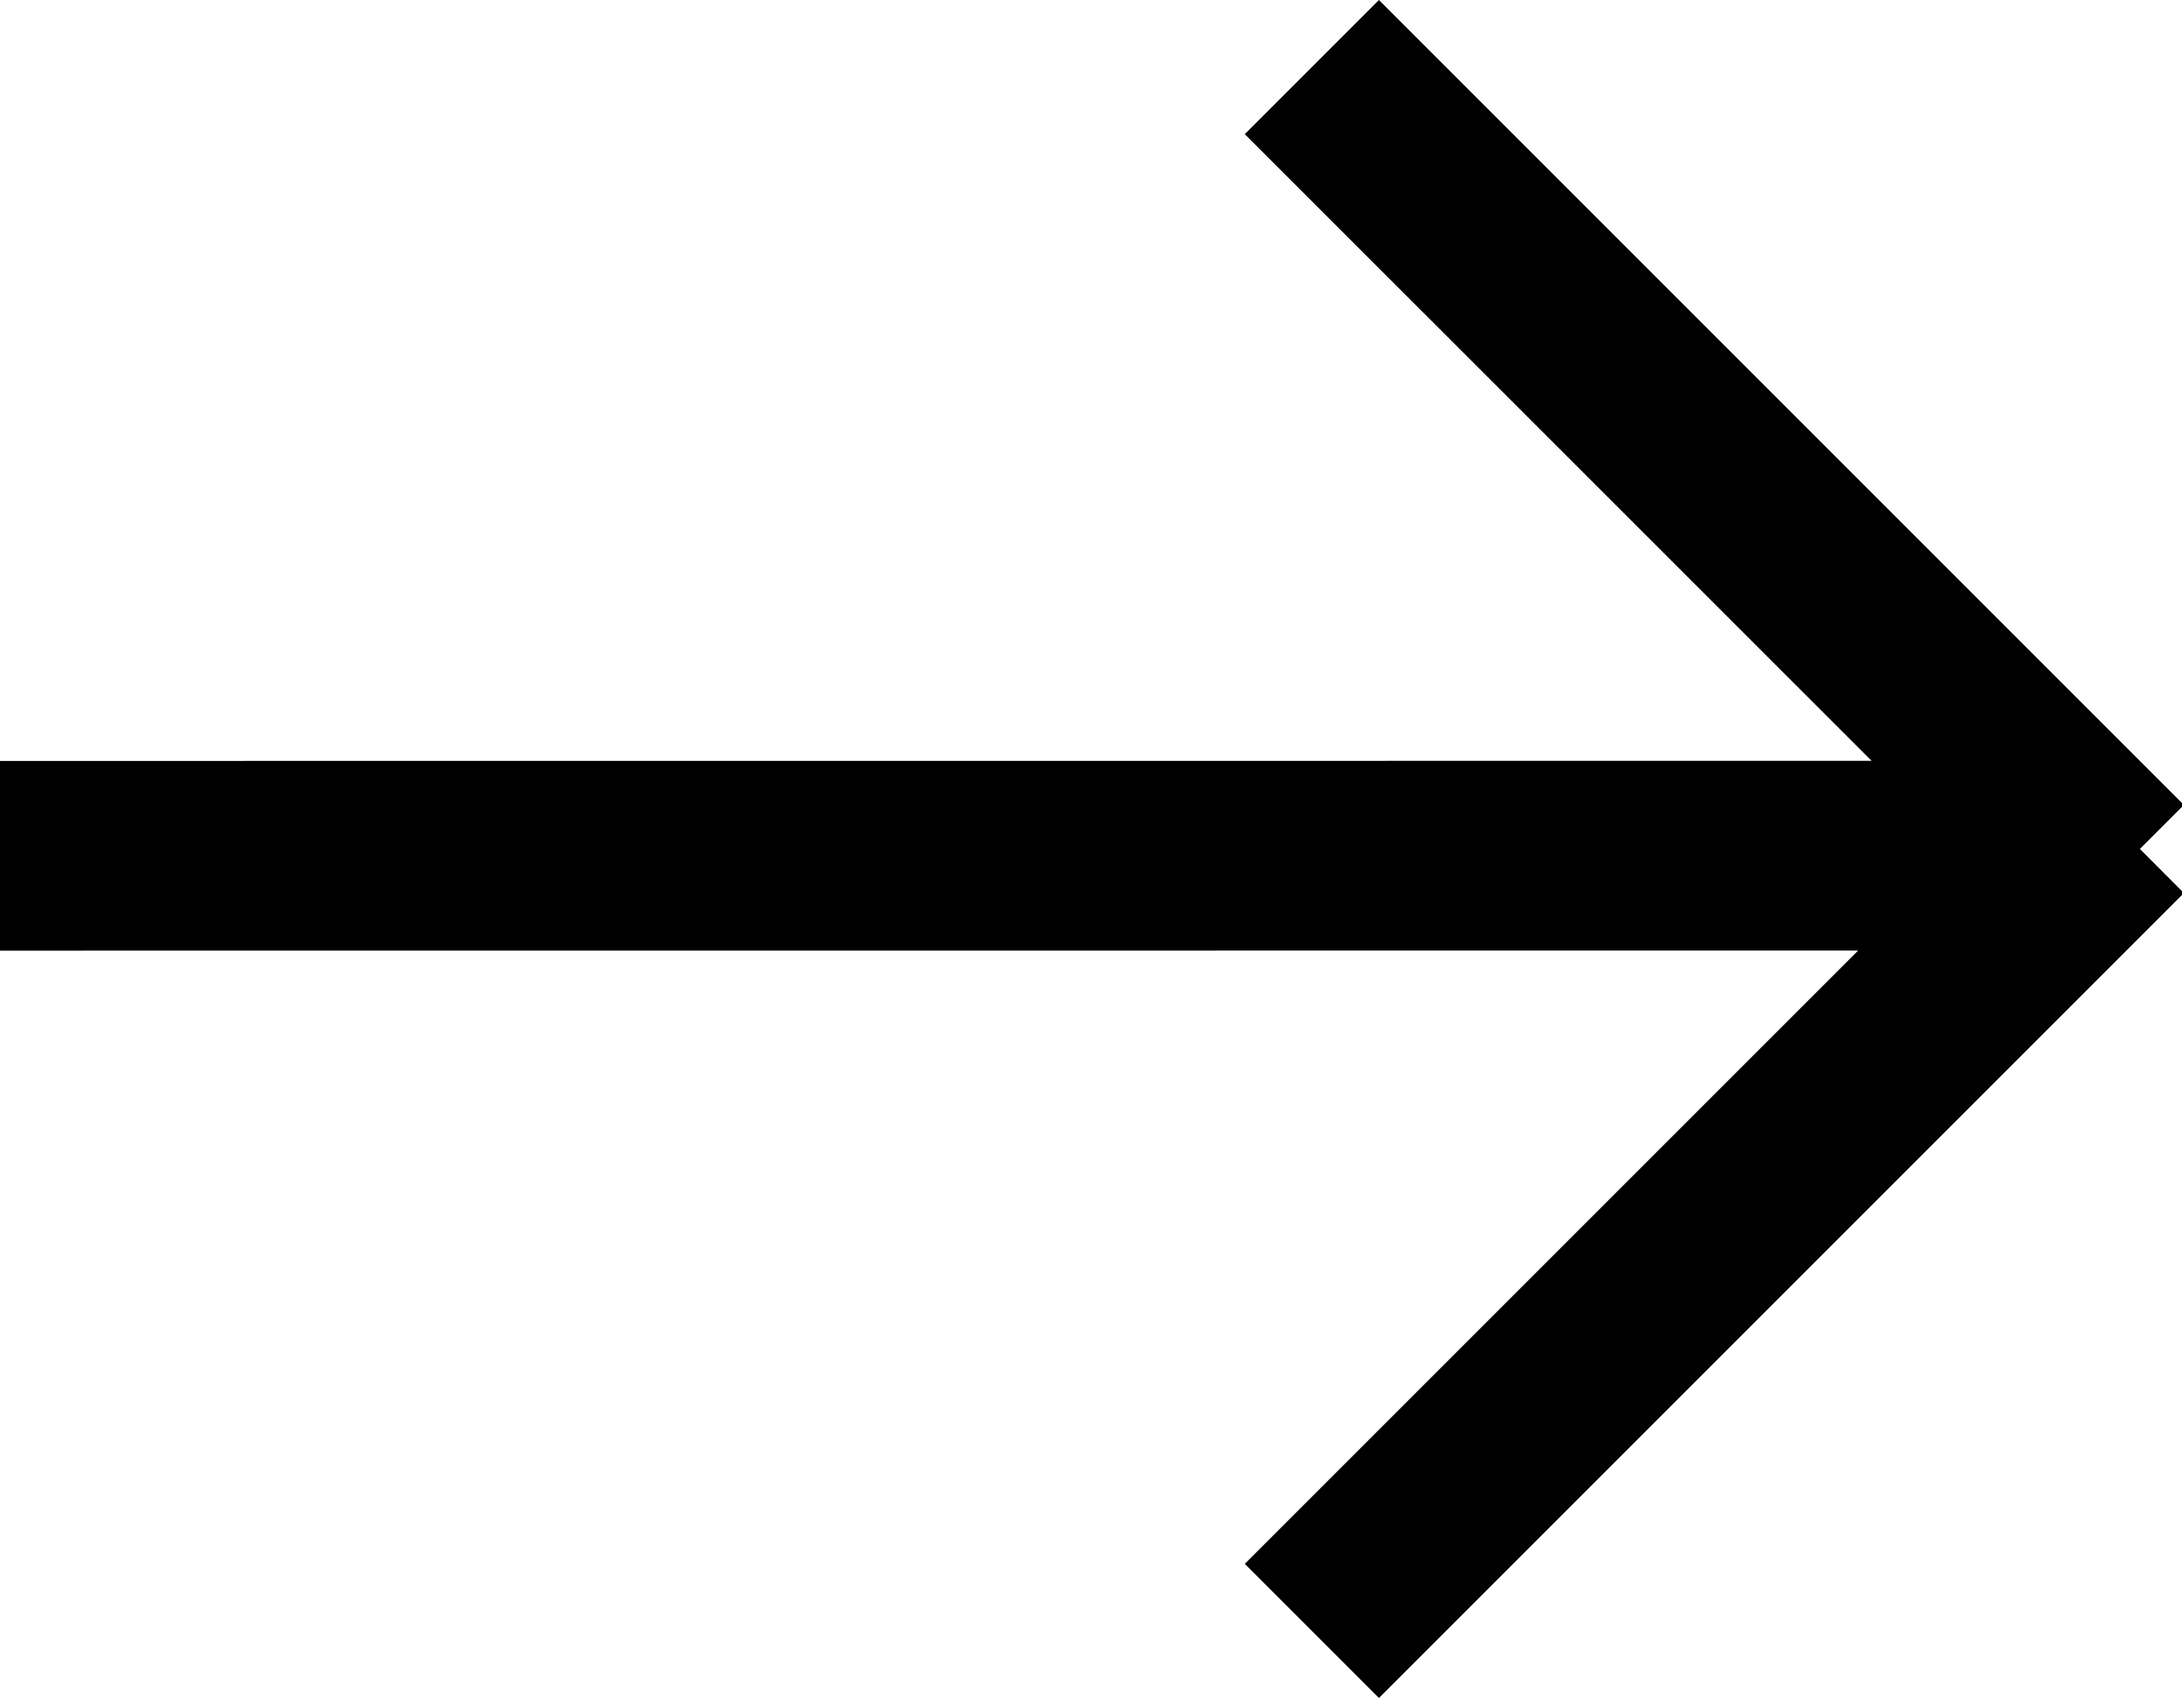<?xml version="1.0" encoding="UTF-8"?>
<svg width="23px" height="18px" viewBox="0 0 23 18" version="1.1" xmlns="http://www.w3.org/2000/svg"
     xmlns:xlink="http://www.w3.org/1999/xlink">
    <g id="Page-1" stroke="none" stroke-width="1" >
        <g id="product-page_color-chooser" transform="translate(-1217, -751)">
            <g id="content">
                <g id="navigation-bar" transform="translate(834, 720)">
                    <g id="arrows" transform="translate(10, 10)">
                        <path d="M381.485,21 L382.899,22.414 L376.292,29.02 L396.021,29.021 L396.021,31.021 L376.434,31.02 L382.899,37.485 L381.485,38.899 L373,30.414 L373.464,29.949 L373,29.485 L381.485,21 Z"
                              id="arrow_right"
                              transform="translate(384.51, 29.95) scale(-1, 1) translate(-384.51, -29.95) "></path>
                    </g>
                </g>
            </g>
        </g>
    </g>
</svg>
